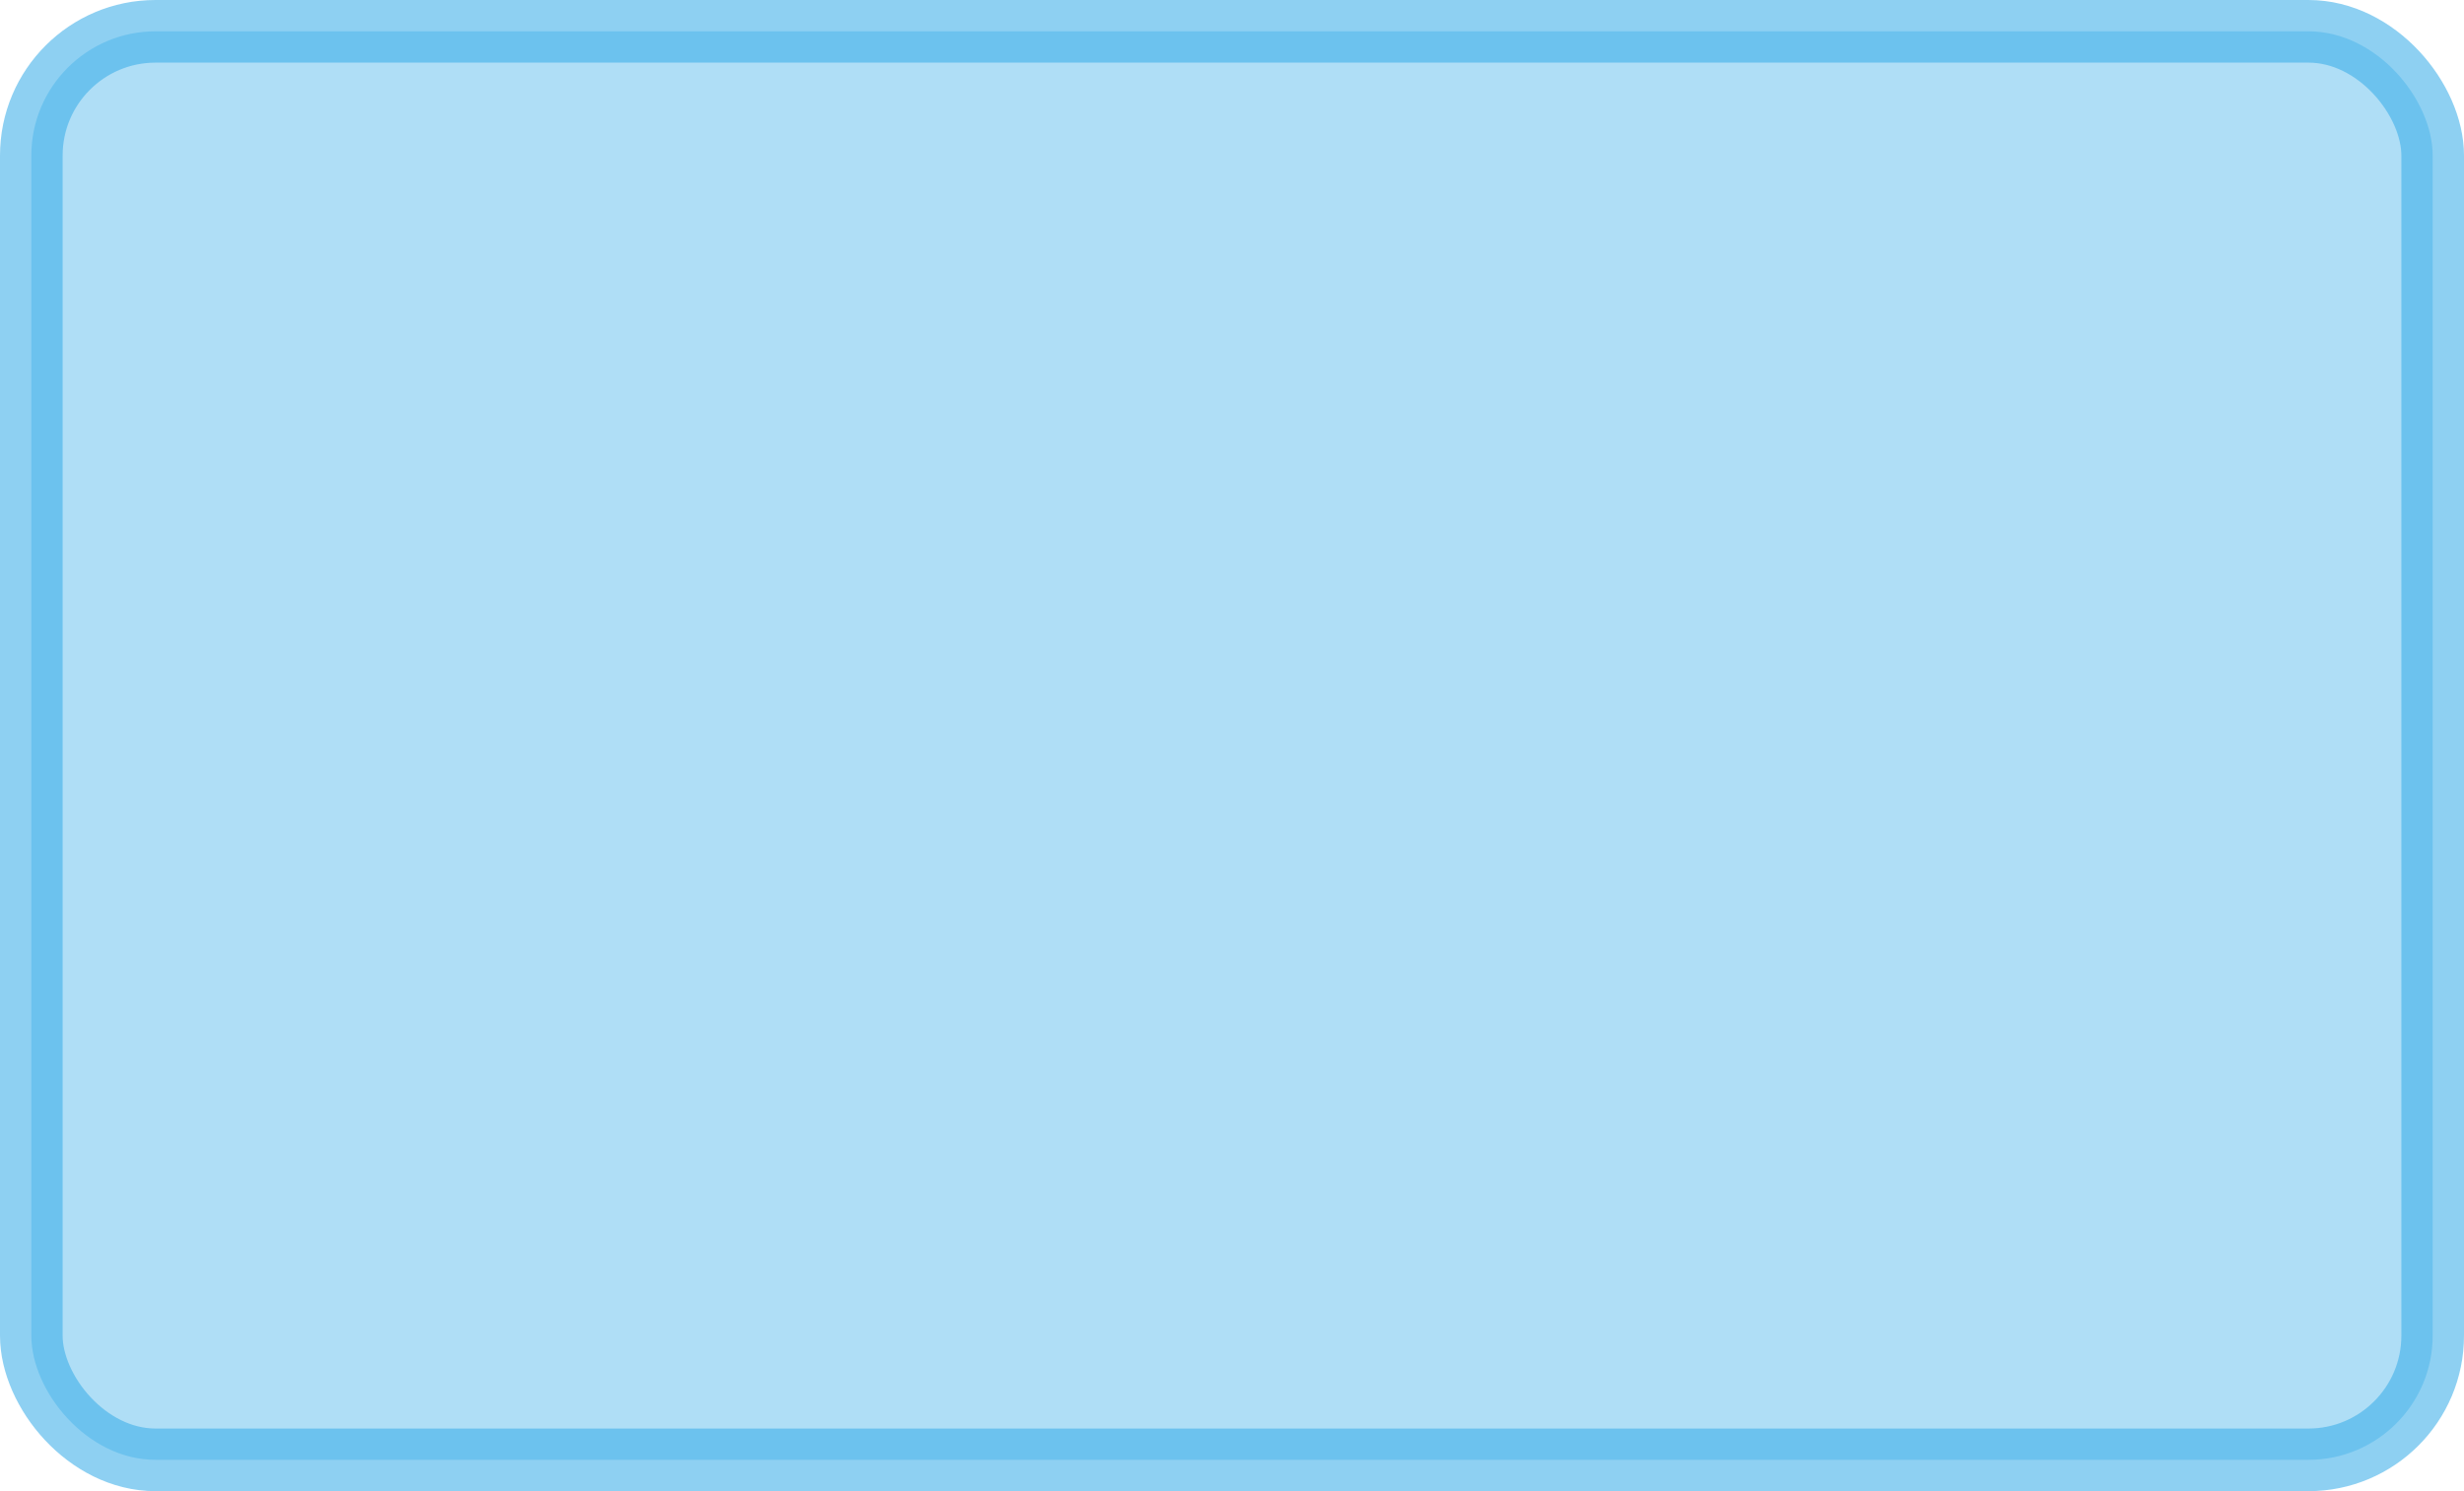 <?xml version="1.0" encoding="UTF-8" standalone="no"?>
<!-- Created with Inkscape (http://www.inkscape.org/) -->

<svg
   width="38"
   height="23"
   viewBox="0 0 38 23"
   version="1.1"
   id="svg5"
   inkscape:version="1.1.2 (0a00cf5339, 2022-02-04)"
   sodipodi:docname="highlight.svg"
   xmlns:inkscape="http://www.inkscape.org/namespaces/inkscape"
   xmlns:sodipodi="http://sodipodi.sourceforge.net/DTD/sodipodi-0.dtd"
   xmlns="http://www.w3.org/2000/svg"
   xmlns:svg="http://www.w3.org/2000/svg">
  <sodipodi:namedview
     id="namedview7"
     pagecolor="#ffffff"
     bordercolor="#666666"
     borderopacity="1.0"
     inkscape:pageshadow="2"
     inkscape:pageopacity="0.0"
     inkscape:pagecheckerboard="true"
     inkscape:document-units="px"
     showgrid="false"
     units="px"
     inkscape:zoom="10.31074"
     inkscape:cx="16.681635"
     inkscape:cy="-0.048493125"
     inkscape:window-width="1920"
     inkscape:window-height="1003"
     inkscape:window-x="0"
     inkscape:window-y="36"
     inkscape:window-maximized="1"
     inkscape:current-layer="layer1" />
  <defs
     id="defs2" />
  <g
     inkscape:label="highlight"
     inkscape:groupmode="layer"
     id="layer1">
    <rect
       style="opacity:0.58;fill:#3daee9;fill-opacity:0.702;stroke:#3daee9;stroke-width:0.966;stroke-linejoin:round;stroke-opacity:1"
       id="rect4423"
       width="37.034"
       height="22.034"
       x="0.483"
       y="0.483"
       ry="1.916" />
  </g>
</svg>
